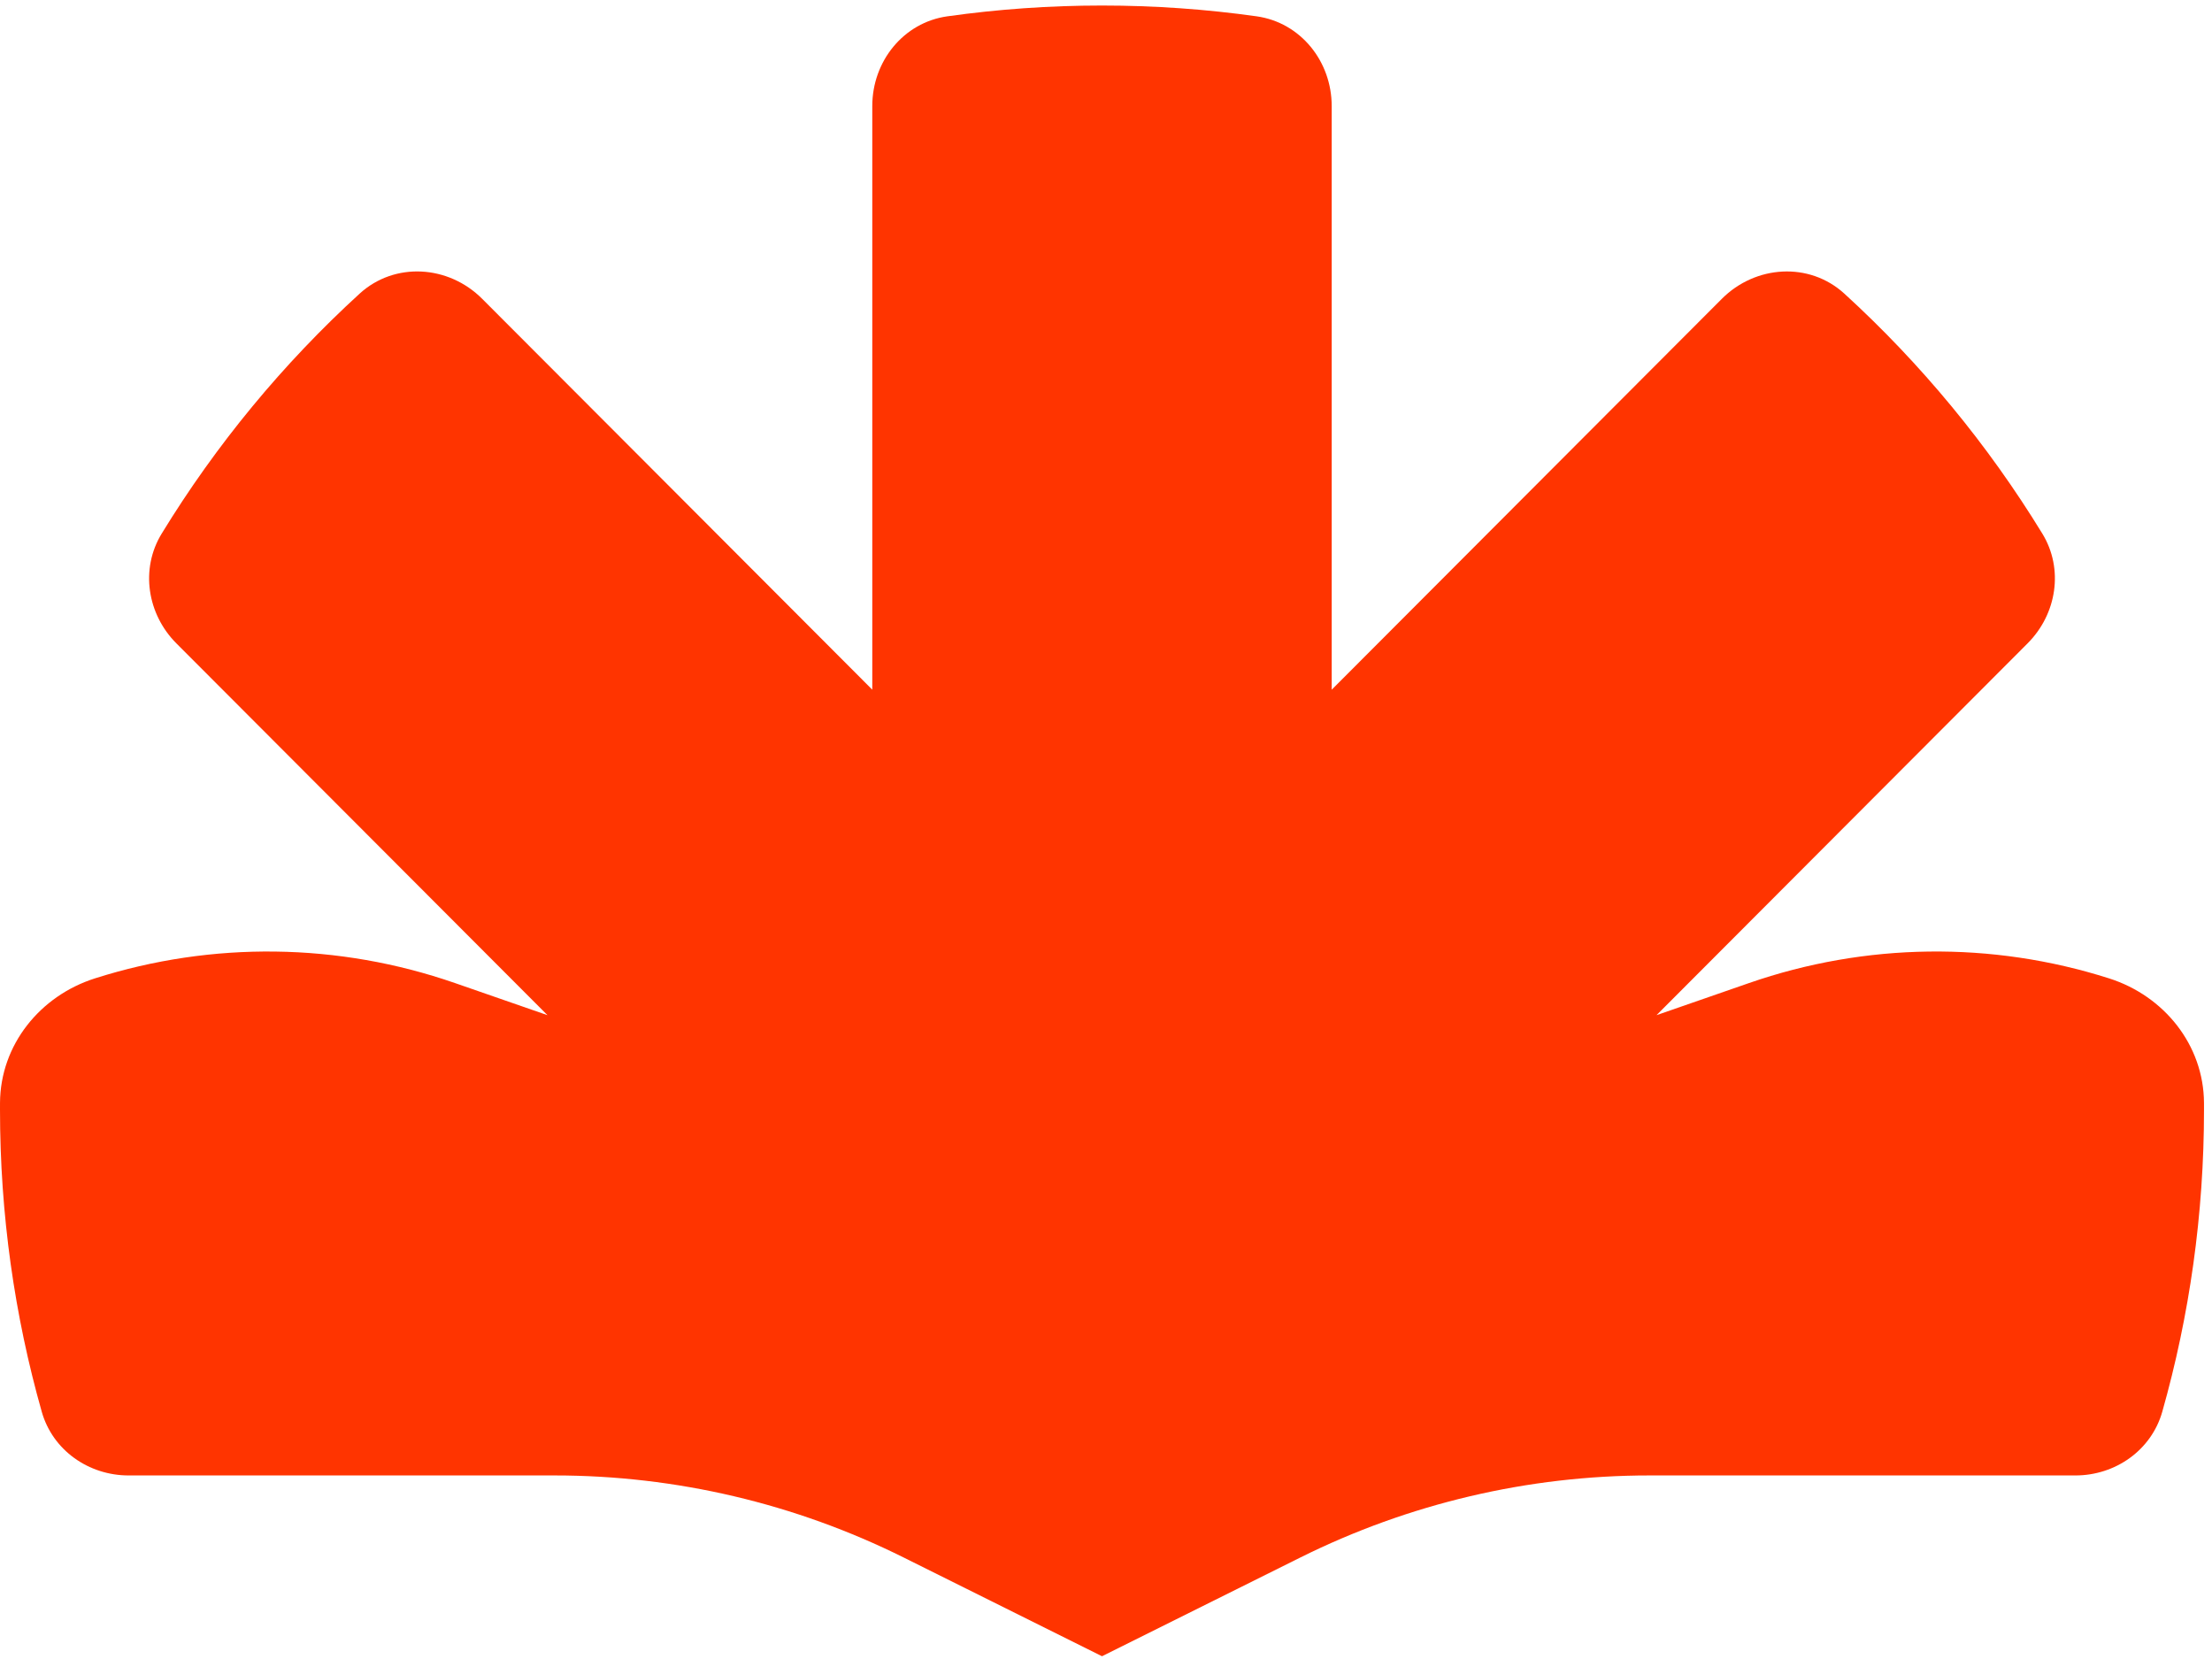 <svg width="160" height="120" viewBox="0 0 160 120" fill="none" xmlns="http://www.w3.org/2000/svg">
<path d="M159.422 80.263C159.422 87.839 158.37 95.17 156.403 102.115C155.613 104.901 153.01 106.723 150.119 106.723H119.295C110.538 106.723 101.899 108.755 94.056 112.659L79.711 119.8L65.366 112.659C57.523 108.755 48.884 106.723 40.127 106.723H9.303C6.413 106.723 3.809 104.901 3.02 102.115C1.052 95.17 0 87.839 0 80.263C0 80.102 0 79.938 0.001 79.771C0.025 75.584 2.886 72.035 6.868 70.768C15.358 68.067 24.492 68.186 32.909 71.107L39.6 73.43L12.759 46.538C10.646 44.421 10.132 41.153 11.694 38.6C15.636 32.154 20.465 26.31 26.012 21.241C28.555 18.918 32.444 19.176 34.877 21.614L63.095 49.887V7.665C63.095 4.443 65.342 1.628 68.526 1.18C72.181 0.666 75.915 0.4 79.71 0.4C83.505 0.4 87.239 0.666 90.894 1.18C94.078 1.628 96.325 4.443 96.325 7.665V49.889L124.545 21.615C126.978 19.176 130.868 18.919 133.41 21.242C138.956 26.31 143.785 32.152 147.727 38.597C149.289 41.151 148.776 44.419 146.662 46.536L119.82 73.43L126.512 71.107C134.929 68.185 144.063 68.066 152.553 70.768C156.536 72.035 159.397 75.584 159.421 79.772C159.422 79.938 159.422 80.102 159.422 80.263Z" fill="#FF3400"/>
</svg>
